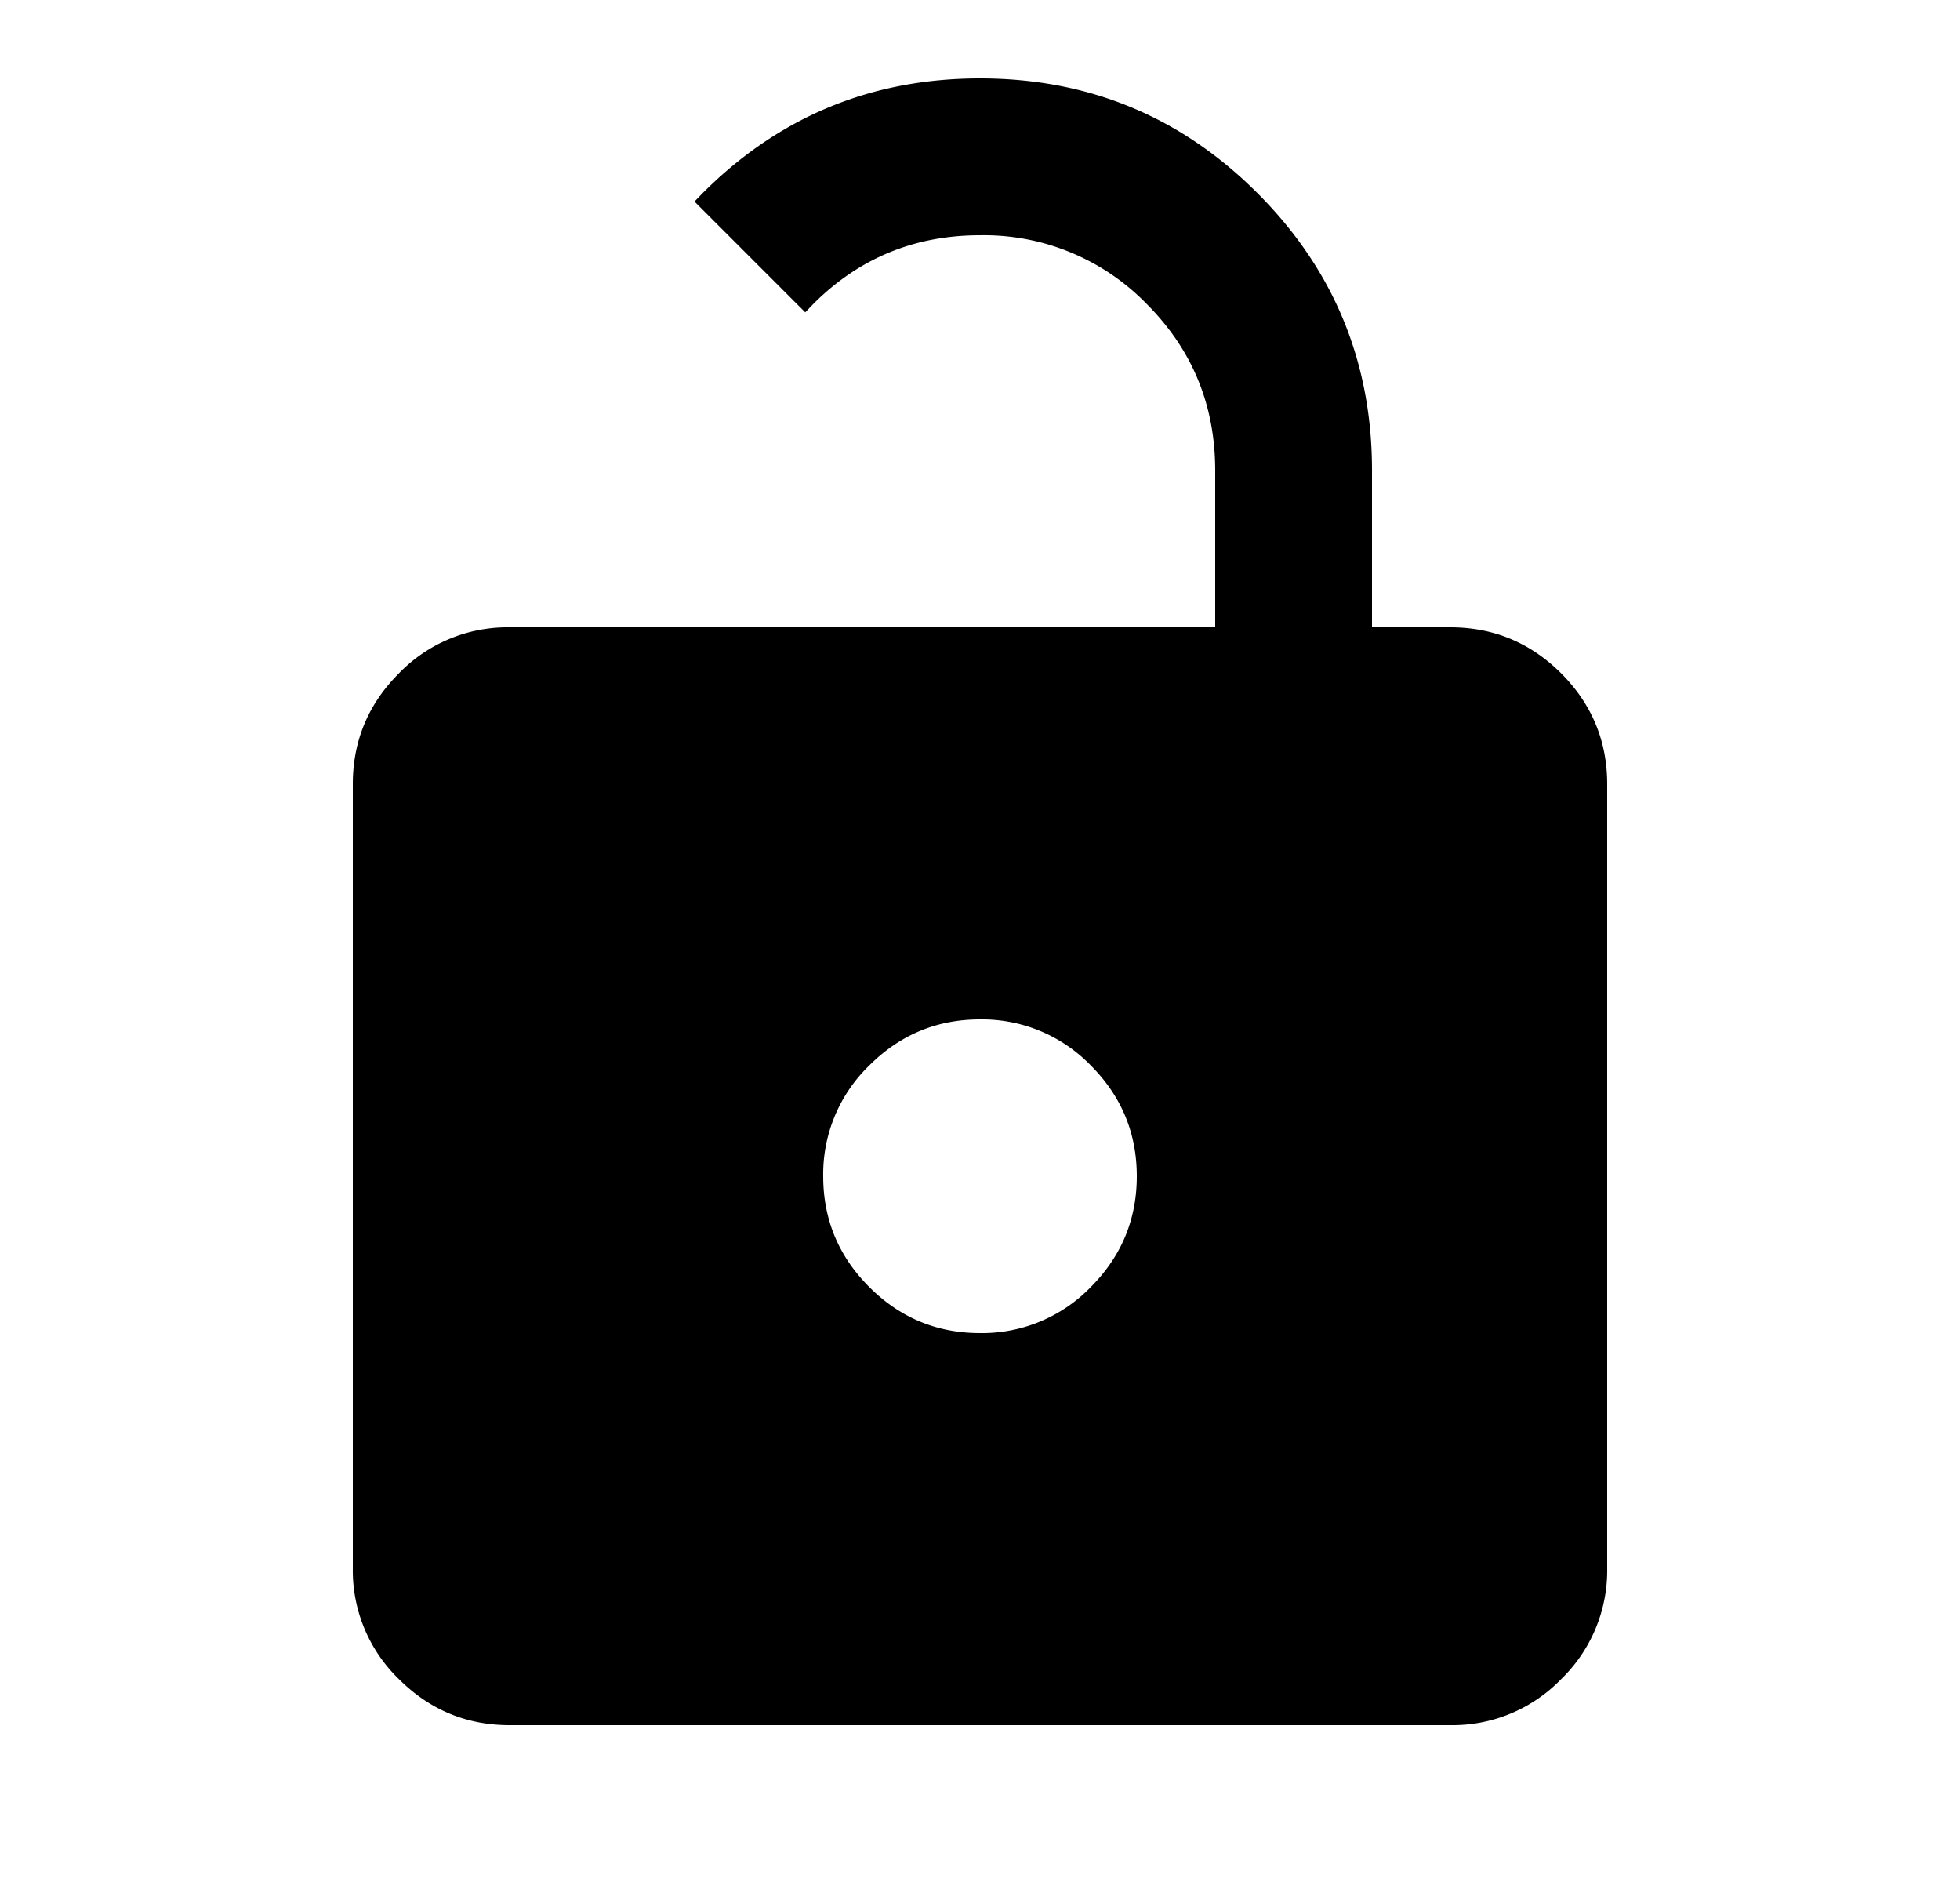 <svg xmlns="http://www.w3.org/2000/svg" width="25" height="24" viewBox="0 0 25 24"><path fill-rule="evenodd" d="M6.5 8h9V6c0-.833-.292-1.542-.875-2.125A2.893 2.893 0 0012.5 3c-.833 0-1.542.292-2.125.875l-.104.108L8.858 2.57l.105-.108C9.938 1.487 11.117 1 12.5 1s2.563.487 3.538 1.462C17.013 3.437 17.5 4.617 17.5 6v2h1c.55 0 1.021.196 1.413.587.391.392.587.863.587 1.413v10a1.93 1.93 0 01-.587 1.413A1.928 1.928 0 0118.5 22h-12c-.55 0-1.02-.196-1.412-.587A1.927 1.927 0 014.5 20V10c0-.55.196-1.021.588-1.413A1.925 1.925 0 016.5 8zm6 9a1.93 1.93 0 001.413-.587c.391-.392.587-.863.587-1.413s-.196-1.021-.587-1.413A1.928 1.928 0 0012.5 13c-.55 0-1.02.196-1.412.587A1.927 1.927 0 0010.5 15c0 .55.196 1.021.588 1.413.391.391.862.587 1.412.587z" clip-rule="evenodd"/></svg>